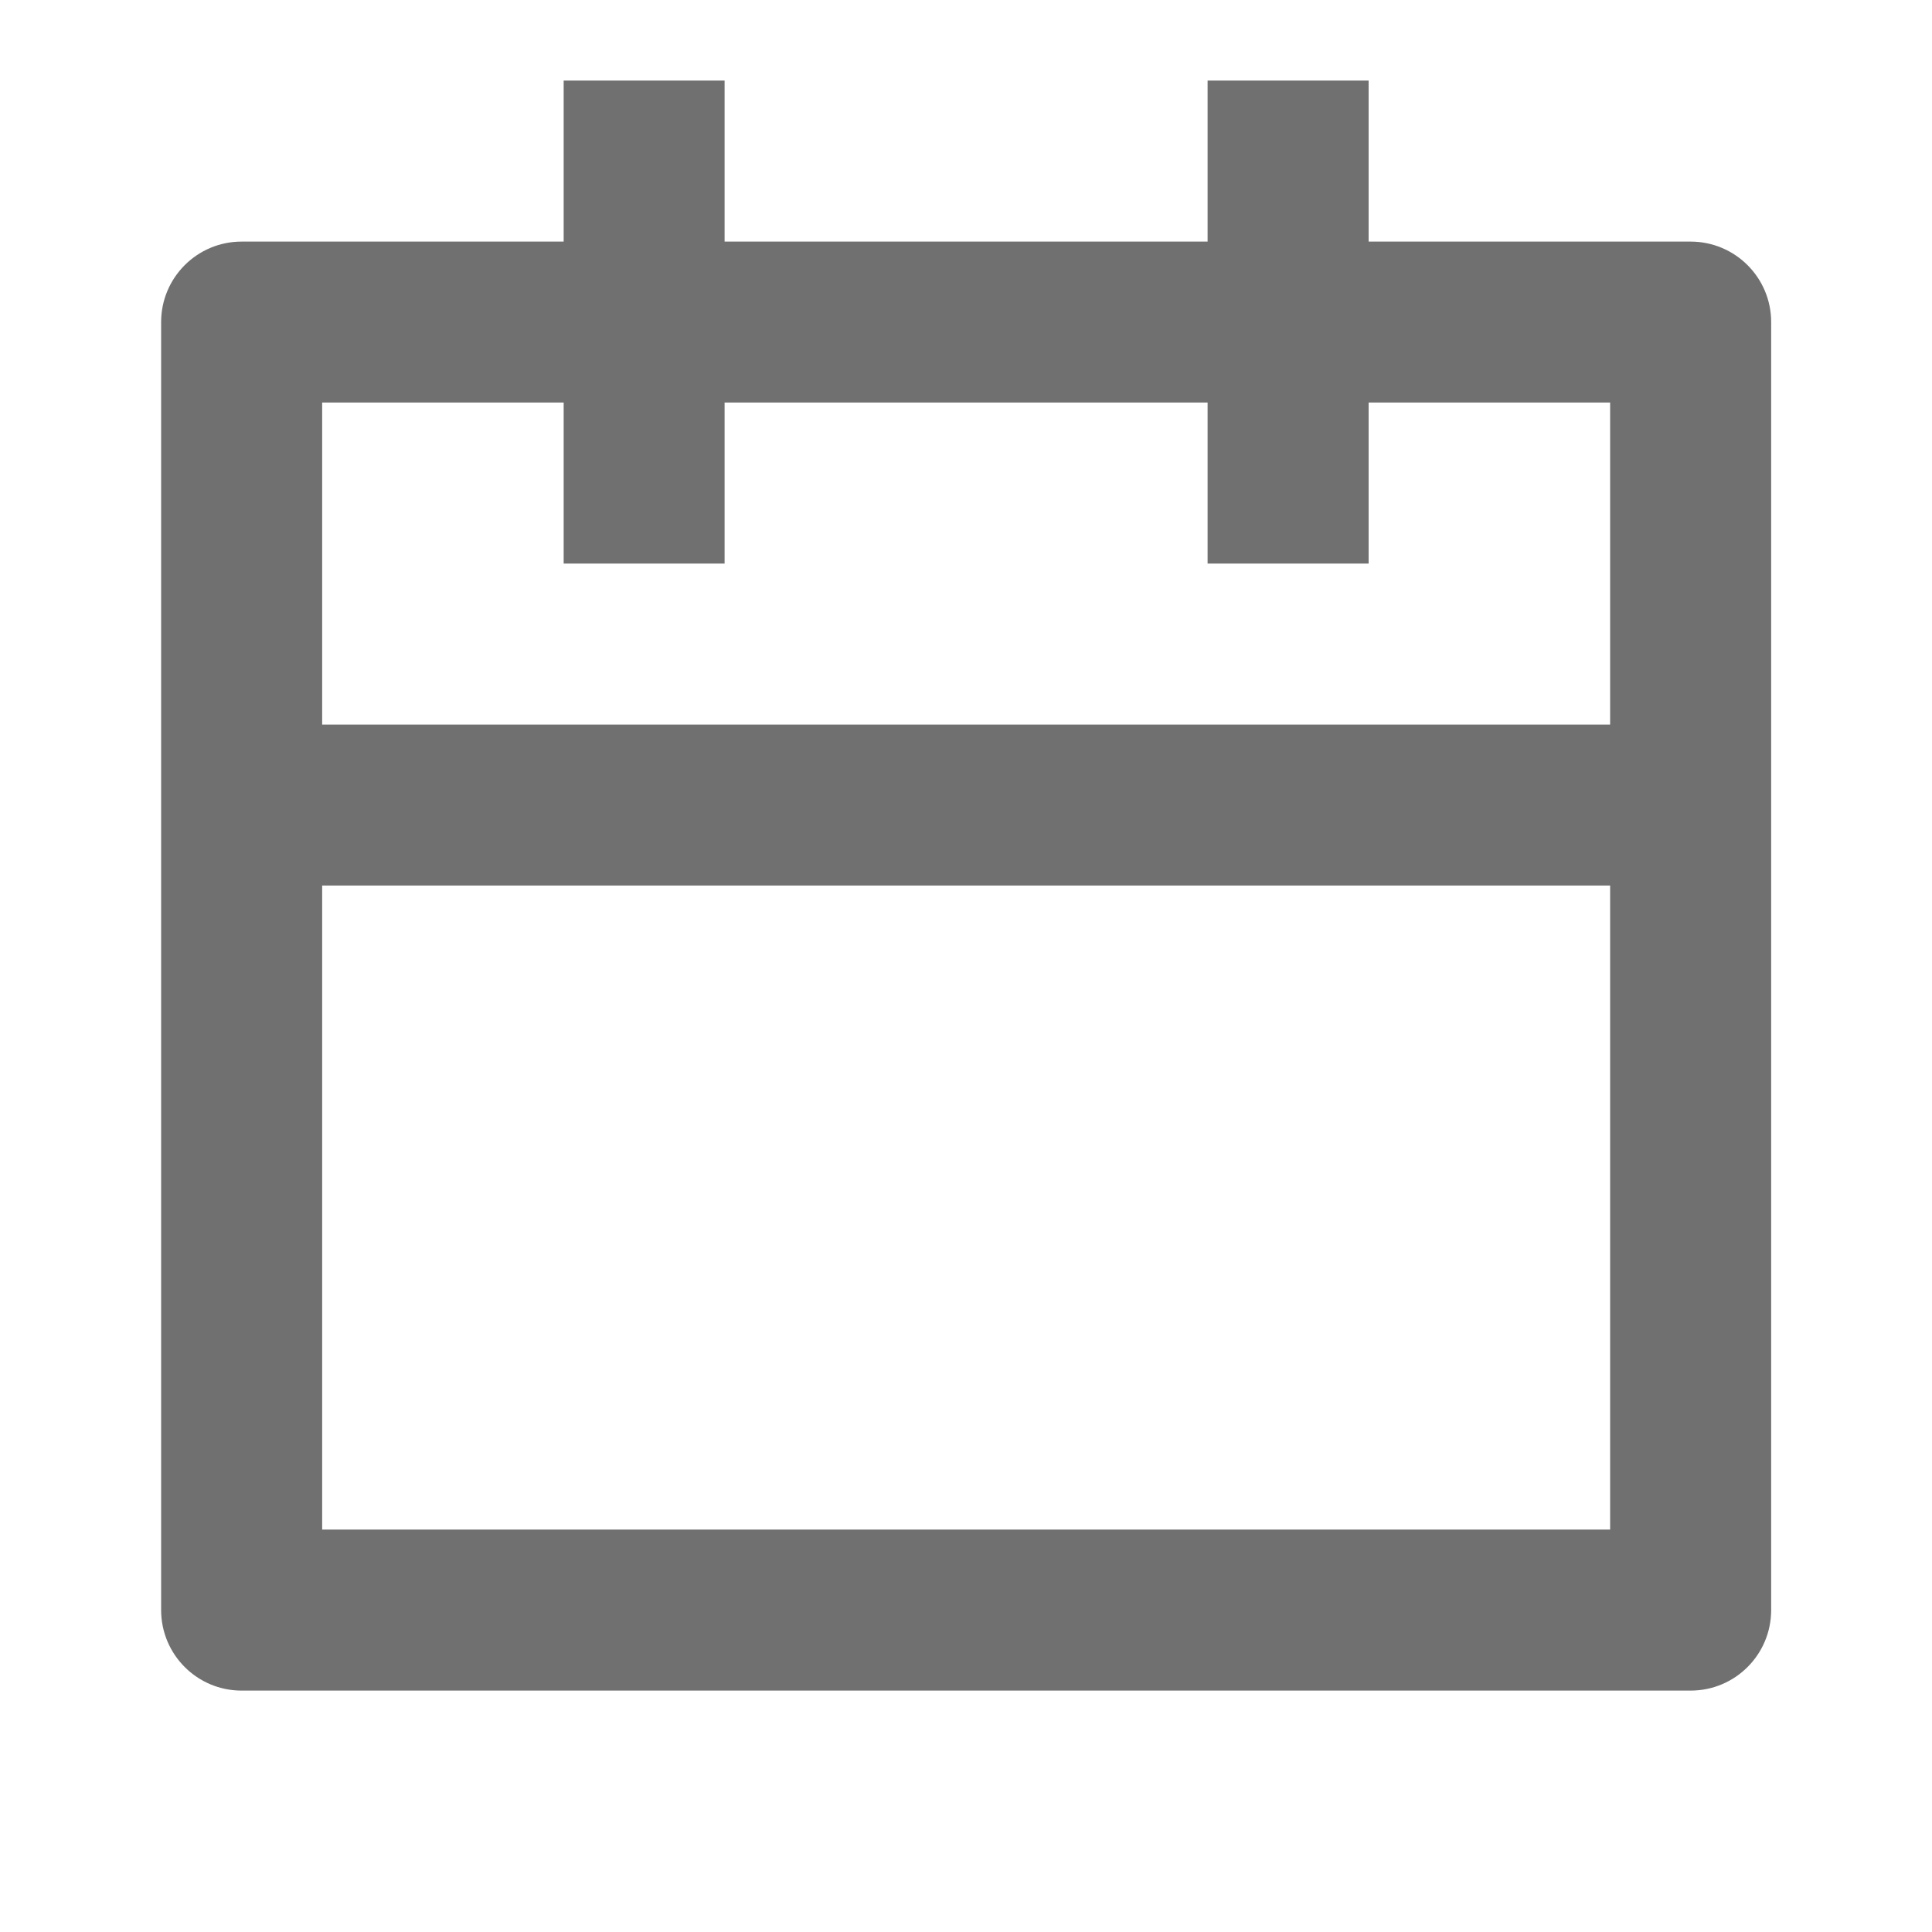 <svg width="20" height="20" viewBox="0 0 20 20" fill="none" xmlns="http://www.w3.org/2000/svg">
<path d="M7.501 0.834V2.501H12.501V0.834H14.168V2.501H17.501C17.962 2.501 18.335 2.874 18.335 3.334V16.667C18.335 17.128 17.962 17.501 17.501 17.501H2.501C2.041 17.501 1.668 17.128 1.668 16.667V3.334C1.668 2.874 2.041 2.501 2.501 2.501H5.835V0.834H7.501ZM16.668 9.167H3.335V15.834H16.668V9.167ZM5.835 4.167H3.335V7.501H16.668V4.167H14.168V5.834H12.501V4.167H7.501V5.834H5.835V4.167Z" fill="black" fill-opacity="0.56"/>
</svg>
